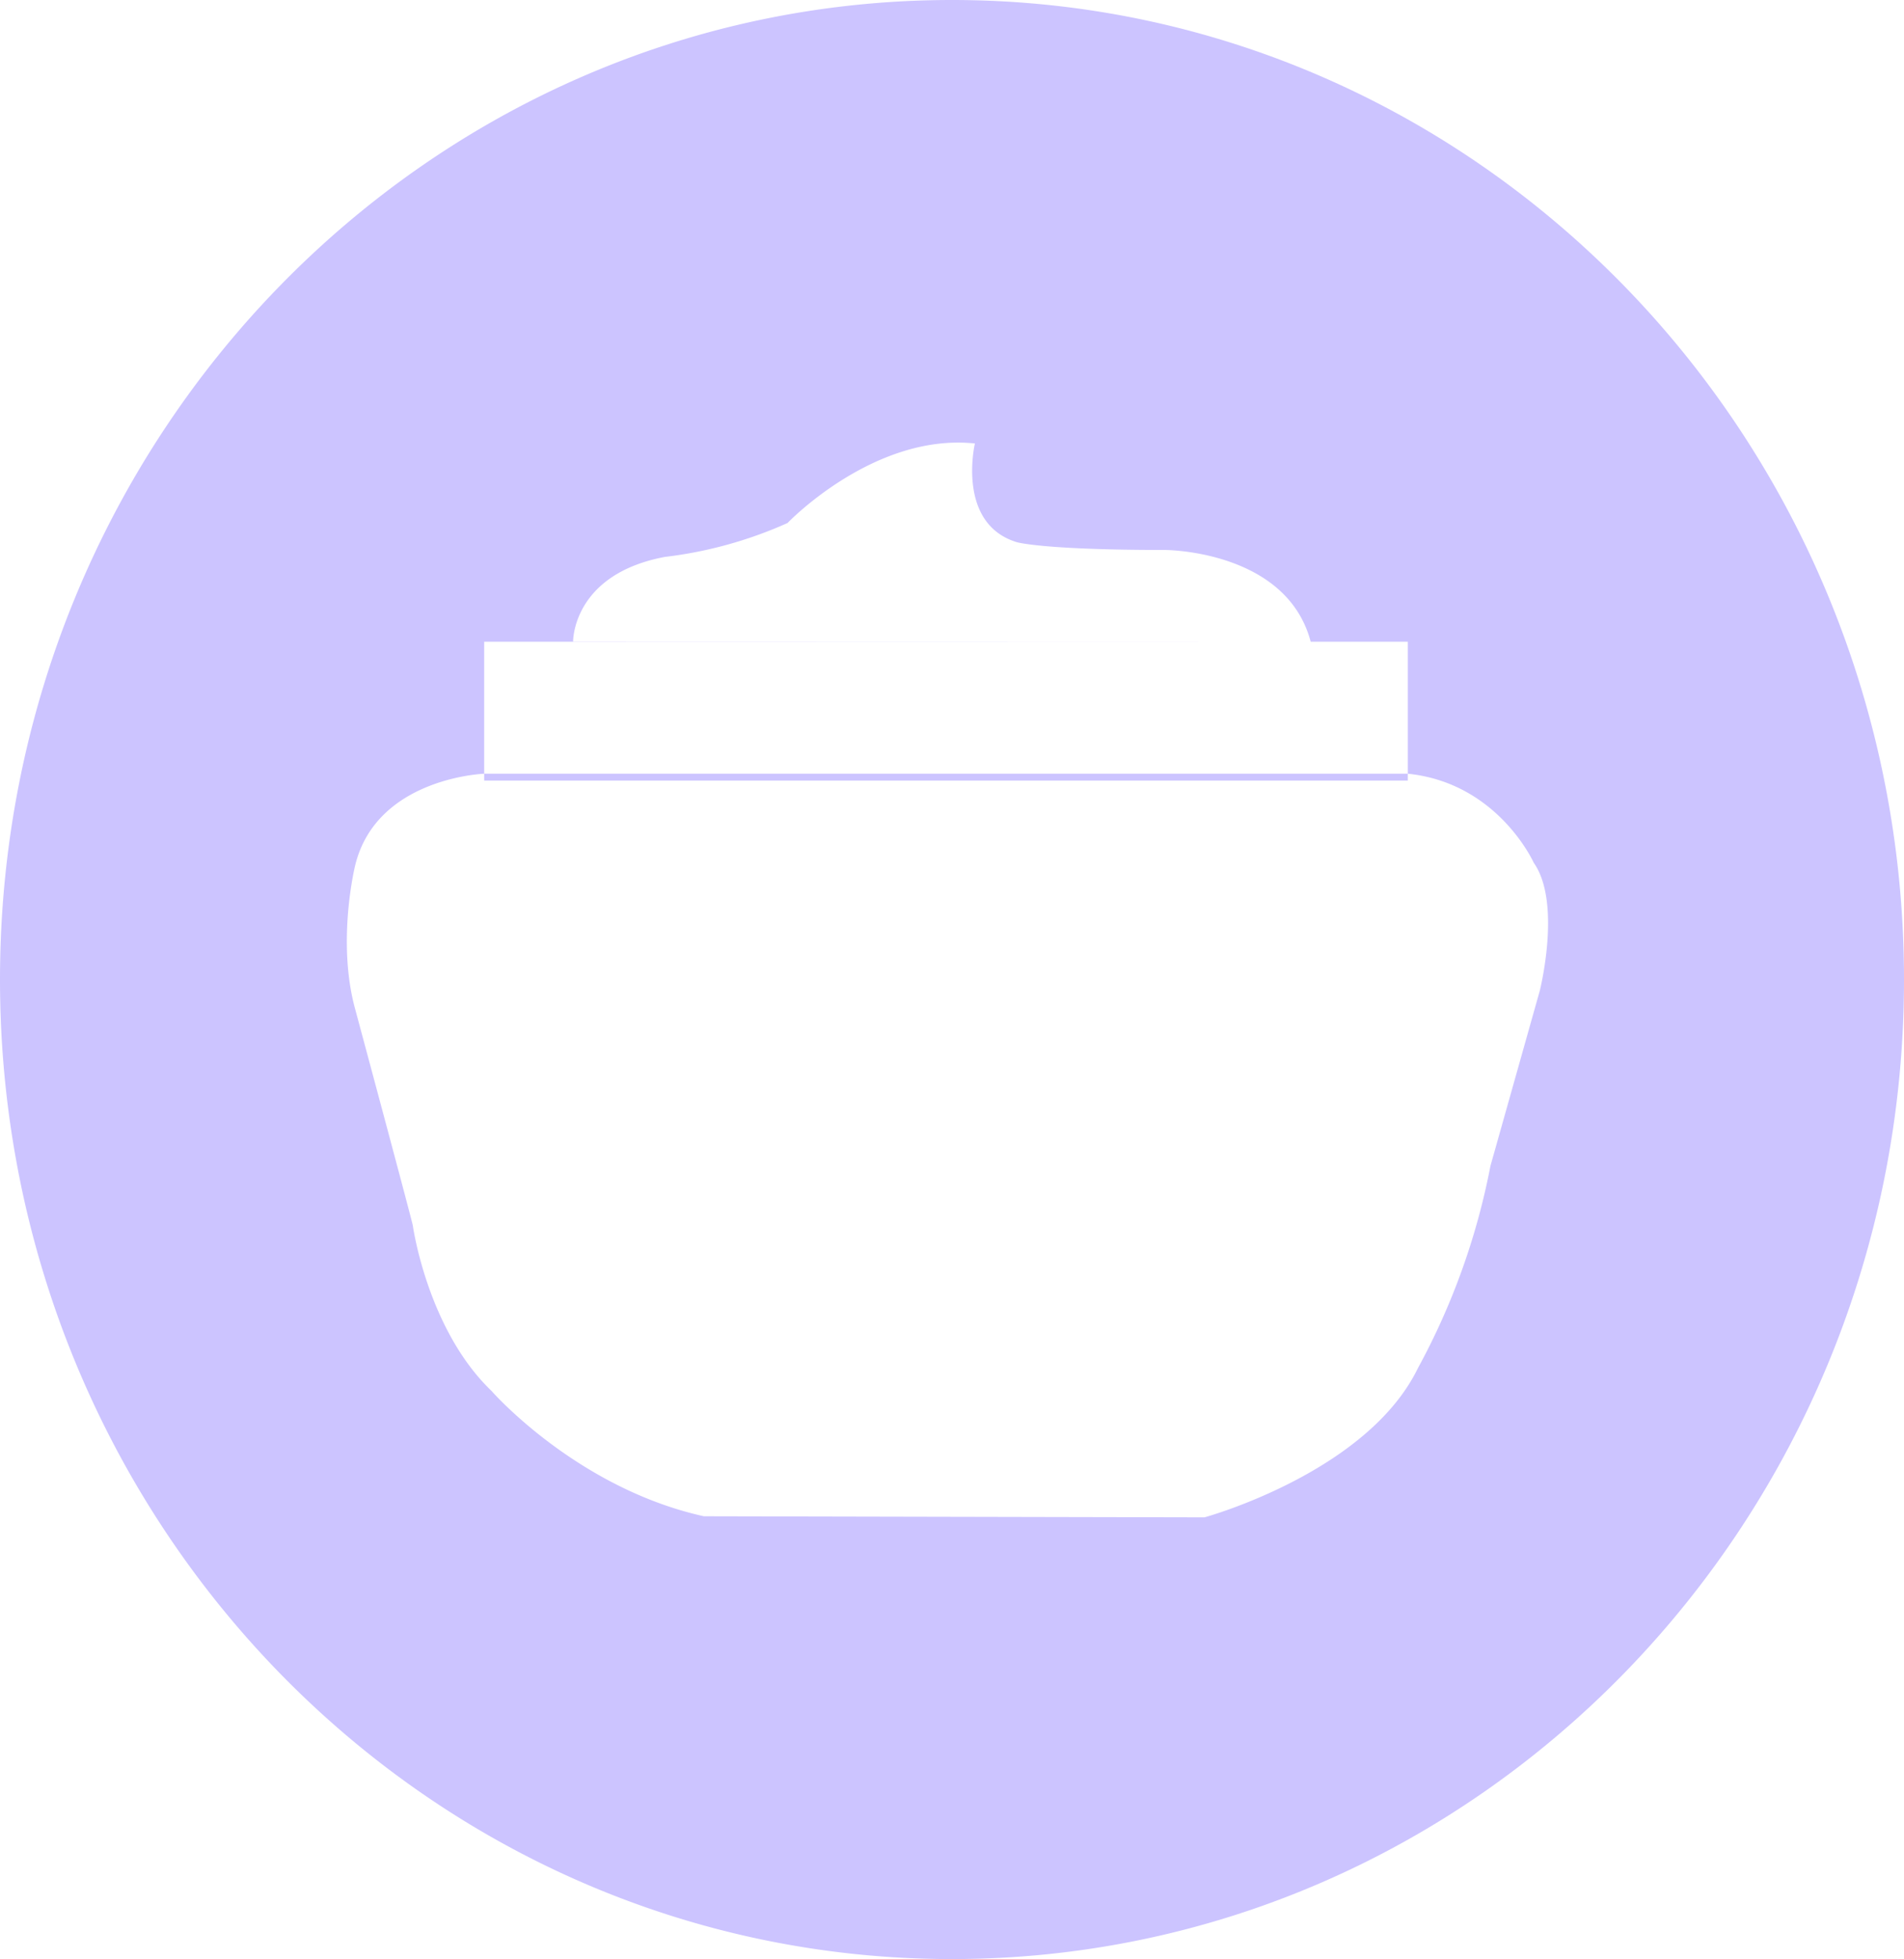 <svg xmlns="http://www.w3.org/2000/svg" viewBox="0 0 194.89 200.51"><defs><style>.cls-1{fill:#ccc4ff;}</style></defs><g id="Icon3"><path class="cls-1" d="M194.89,100.26c0,55.37-43.63,100.25-97.45,100.25S0,155.63,0,100.26,43.63,0,97.44,0,194.89,44.89,194.89,100.26ZM134.16,65.68c-2.48-9.39-14.91-9.39-14.91-9.39-12.56,0-15.18-.8-15.18-.8-6.21-1.91-4.28-10.1-4.28-10.1-10.35-1.1-19.18,8.14-19.18,8.14A43,43,0,0,1,68.05,57c-9.52,1.8-9.39,8.7-9.39,8.7ZM49.56,79.19s-11,.4-13.2,9.36c0,0-1.93,7.75,0,14.75,0,0,5.9,21.93,5.9,22.16,0,0,1.48,10.61,8.06,16.91,0,0,8.68,9.93,21.73,12.82l51.24.11s16.62-4.54,21.84-15.26a71.39,71.39,0,0,0,7.43-20.71l5.05-17.93s2.27-9-.62-13.1c0,0-3.66-8.17-12.89-9.11ZM144.1,65.68H49.56V79.89H144.1Z"/></g></svg>